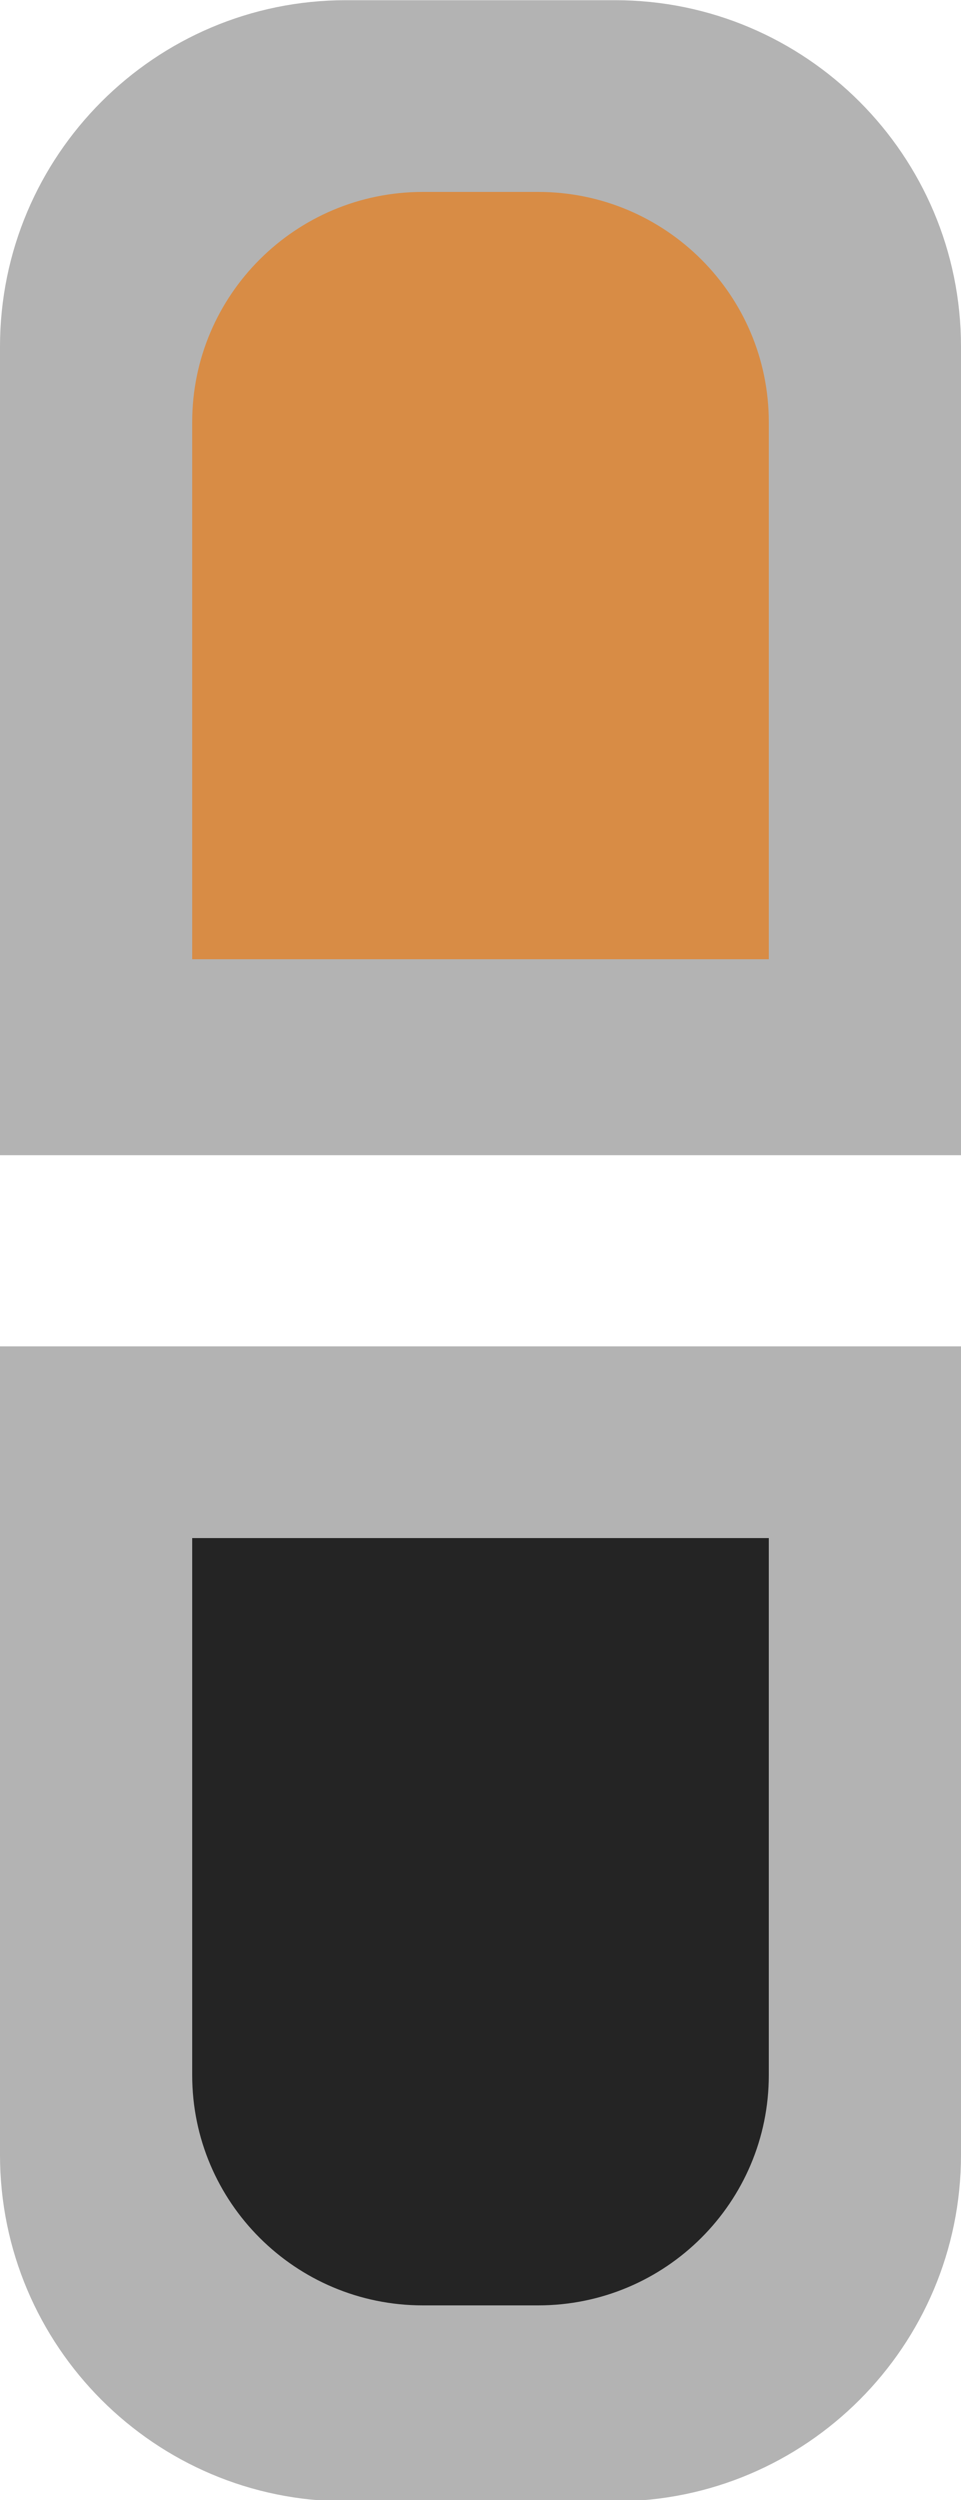 <?xml version="1.0" encoding="UTF-8" standalone="no"?>
<!DOCTYPE svg PUBLIC "-//W3C//DTD SVG 1.1//EN" "http://www.w3.org/Graphics/SVG/1.1/DTD/svg11.dtd">
<svg width="100%" height="100%" viewBox="0 0 5 13" version="1.1" xmlns="http://www.w3.org/2000/svg" xmlns:xlink="http://www.w3.org/1999/xlink" xml:space="preserve" xmlns:serif="http://www.serif.com/" style="fill-rule:evenodd;clip-rule:evenodd;stroke-linejoin:round;stroke-miterlimit:2;">
    <g transform="matrix(1,0,0,1,-108,-59)">
        <g transform="matrix(1,0,0,1,36,54)">
            <g id="Unlink_mix_13px">
                <g transform="matrix(1,0,0,0.286,60,3.571)">
                    <path d="M17,11.3C17,7.823 16.193,5 15.2,5L13.8,5C12.807,5 12,7.823 12,11.3L12,26L17,26L17,11.3Z" style="fill-opacity:0.3;"/>
                </g>
                <g transform="matrix(1,0,0,0.286,60,10.571)">
                    <path d="M17,5L12,5L12,19.7C12,23.177 12.807,26 13.8,26L15.2,26C16.193,26 17,23.177 17,19.7L17,5Z" style="fill-opacity:0.3;"/>
                </g>
                <g transform="matrix(0.6,0,0,0.19,65.8,5.048)">
                    <path d="M17,11.3C17,7.823 16.104,5 15,5L14,5C12.896,5 12,7.823 12,11.3L12,26L17,26L17,11.3Z" style="fill:rgb(216,140,69);"/>
                </g>
                <g transform="matrix(0.6,0,0,0.19,65.8,12.048)">
                    <path d="M17,5L12,5L12,19.7C12,23.177 12.896,26 14,26L15,26C16.104,26 17,23.177 17,19.7L17,5Z" style="fill:rgb(36,36,36);"/>
                </g>
            </g>
        </g>
    </g>
</svg>

